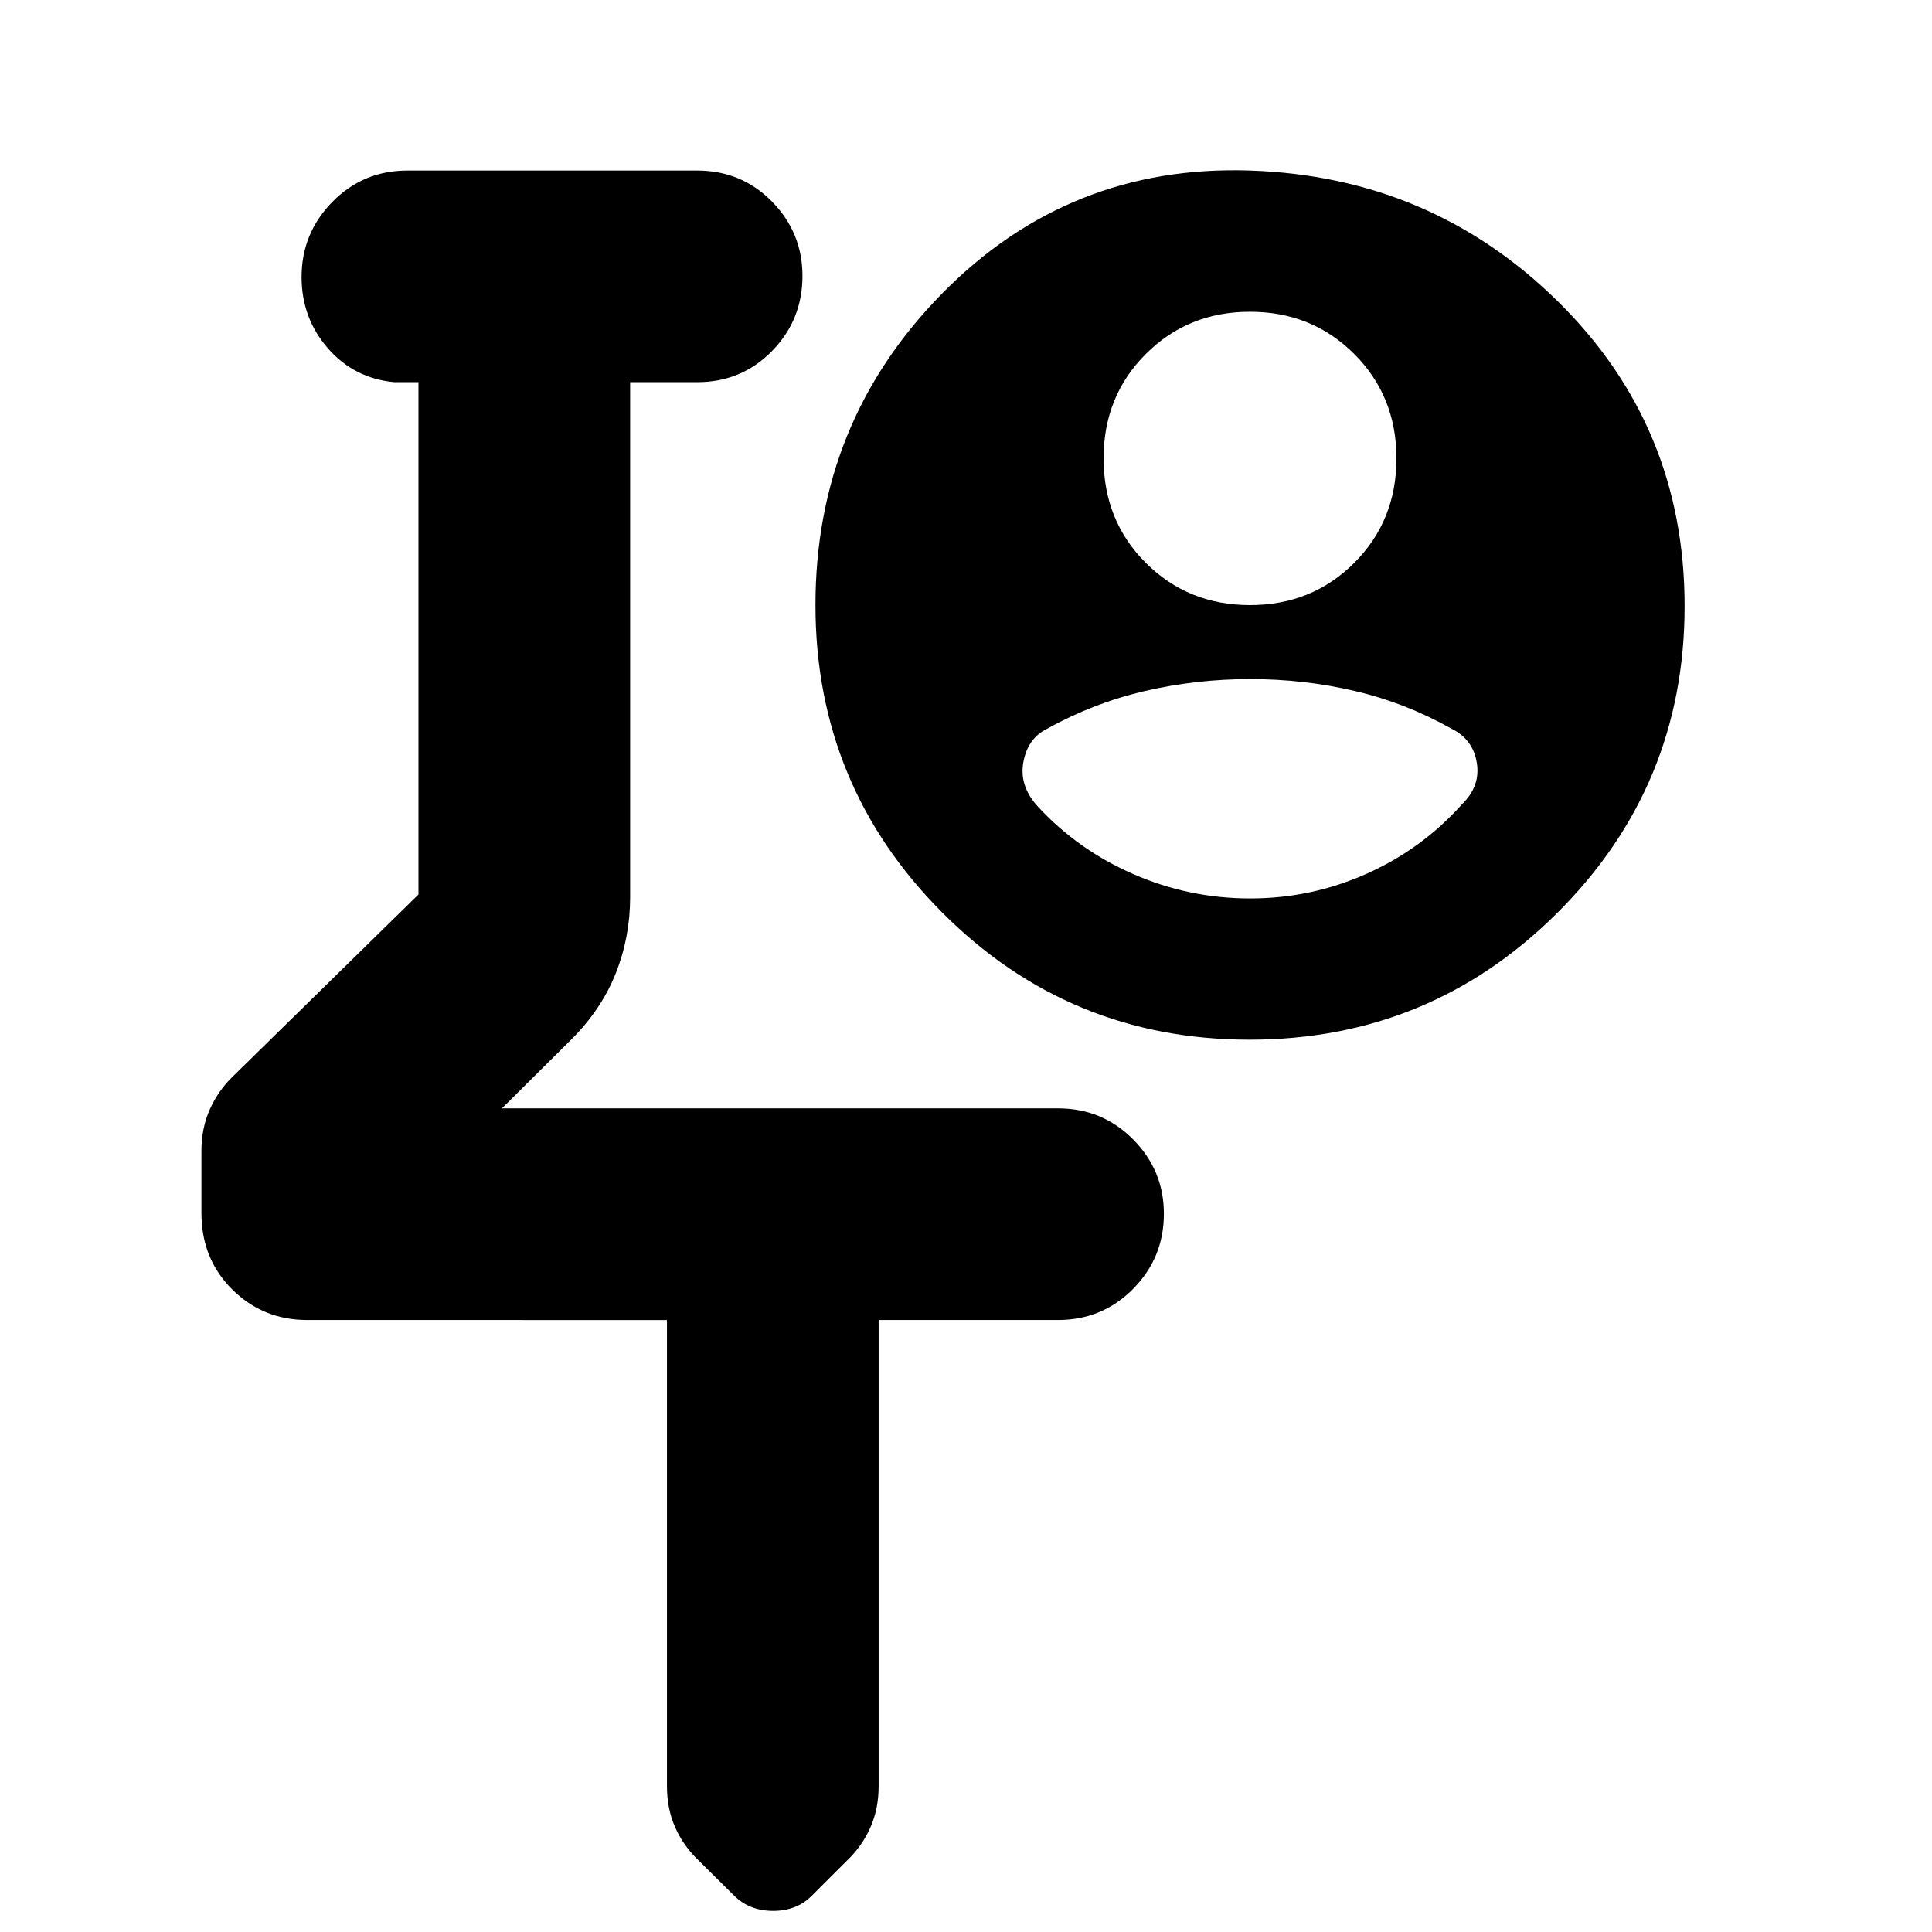 <svg xmlns="http://www.w3.org/2000/svg" height="20" viewBox="0 -960 960 960" width="20"><path d="M368.52-589.67Zm-37.11 285.58H152.67q-21.97 0-37.28-15.19-15.3-15.2-15.3-37.92v-30.83q0-11.51 4.24-20.89t11.47-16.3l92.13-90.31v-254.56h-12q-20.06-1.91-33.07-16.92-13.01-15-13.01-35.33 0-21.77 15.3-37.34 15.31-15.58 37.28-15.58h143.96q22.06 0 37.2 15.41 15.15 15.42 15.15 36.97 0 21.88-15.15 37.34-15.14 15.45-37.2 15.45h-33.28v255.89q0 19.86-7.15 37.85-7.15 18-22.09 32.87l-34.46 34.22h276.33q21.97 0 37.28 15.41 15.31 15.42 15.31 36.97 0 21.88-15.31 37.34-15.31 15.45-37.28 15.45h-89.15v231.65q0 11.37-4.18 20.68T420.8-35.41l-17.63 17.6q-7.35 7.33-19.03 7.33-11.68 0-19.36-7.58l-17.64-17.49q-7.4-7-11.56-16.26-4.17-9.26-4.17-20.63v-231.65Zm289.72-355.24q30.76 0 51.76-20.96 21-20.97 21-51.92 0-30.95-21-51.91-21-20.97-51.76-20.97-30.76 0-51.76 20.97-21 20.96-21 51.91 0 30.95 21 51.92 21 20.96 51.76 20.96Zm.12 145.76q30.4 0 57.92-12.31 27.53-12.32 47.29-34.49 9.24-9 7.36-20.6-1.89-11.6-12.36-16.83-23.01-12.94-48.25-18.85-25.24-5.92-51.98-5.92-26.75 0-52.27 5.92-25.52 5.91-48.63 18.75-9.66 4.71-11.83 16.62t7.3 22.15q19.77 21.43 47.4 33.5 27.64 12.06 58.05 12.06Zm-.36 70.18q-89.71 0-152.7-63.17-62.99-63.16-62.99-152.78 0-90.86 63-154.89 63-64.03 152.94-61.03t152.93 65q63 62.01 63 151.42 0 89.42-63.23 152.43-63.23 63.02-152.95 63.02Z"/></svg>
